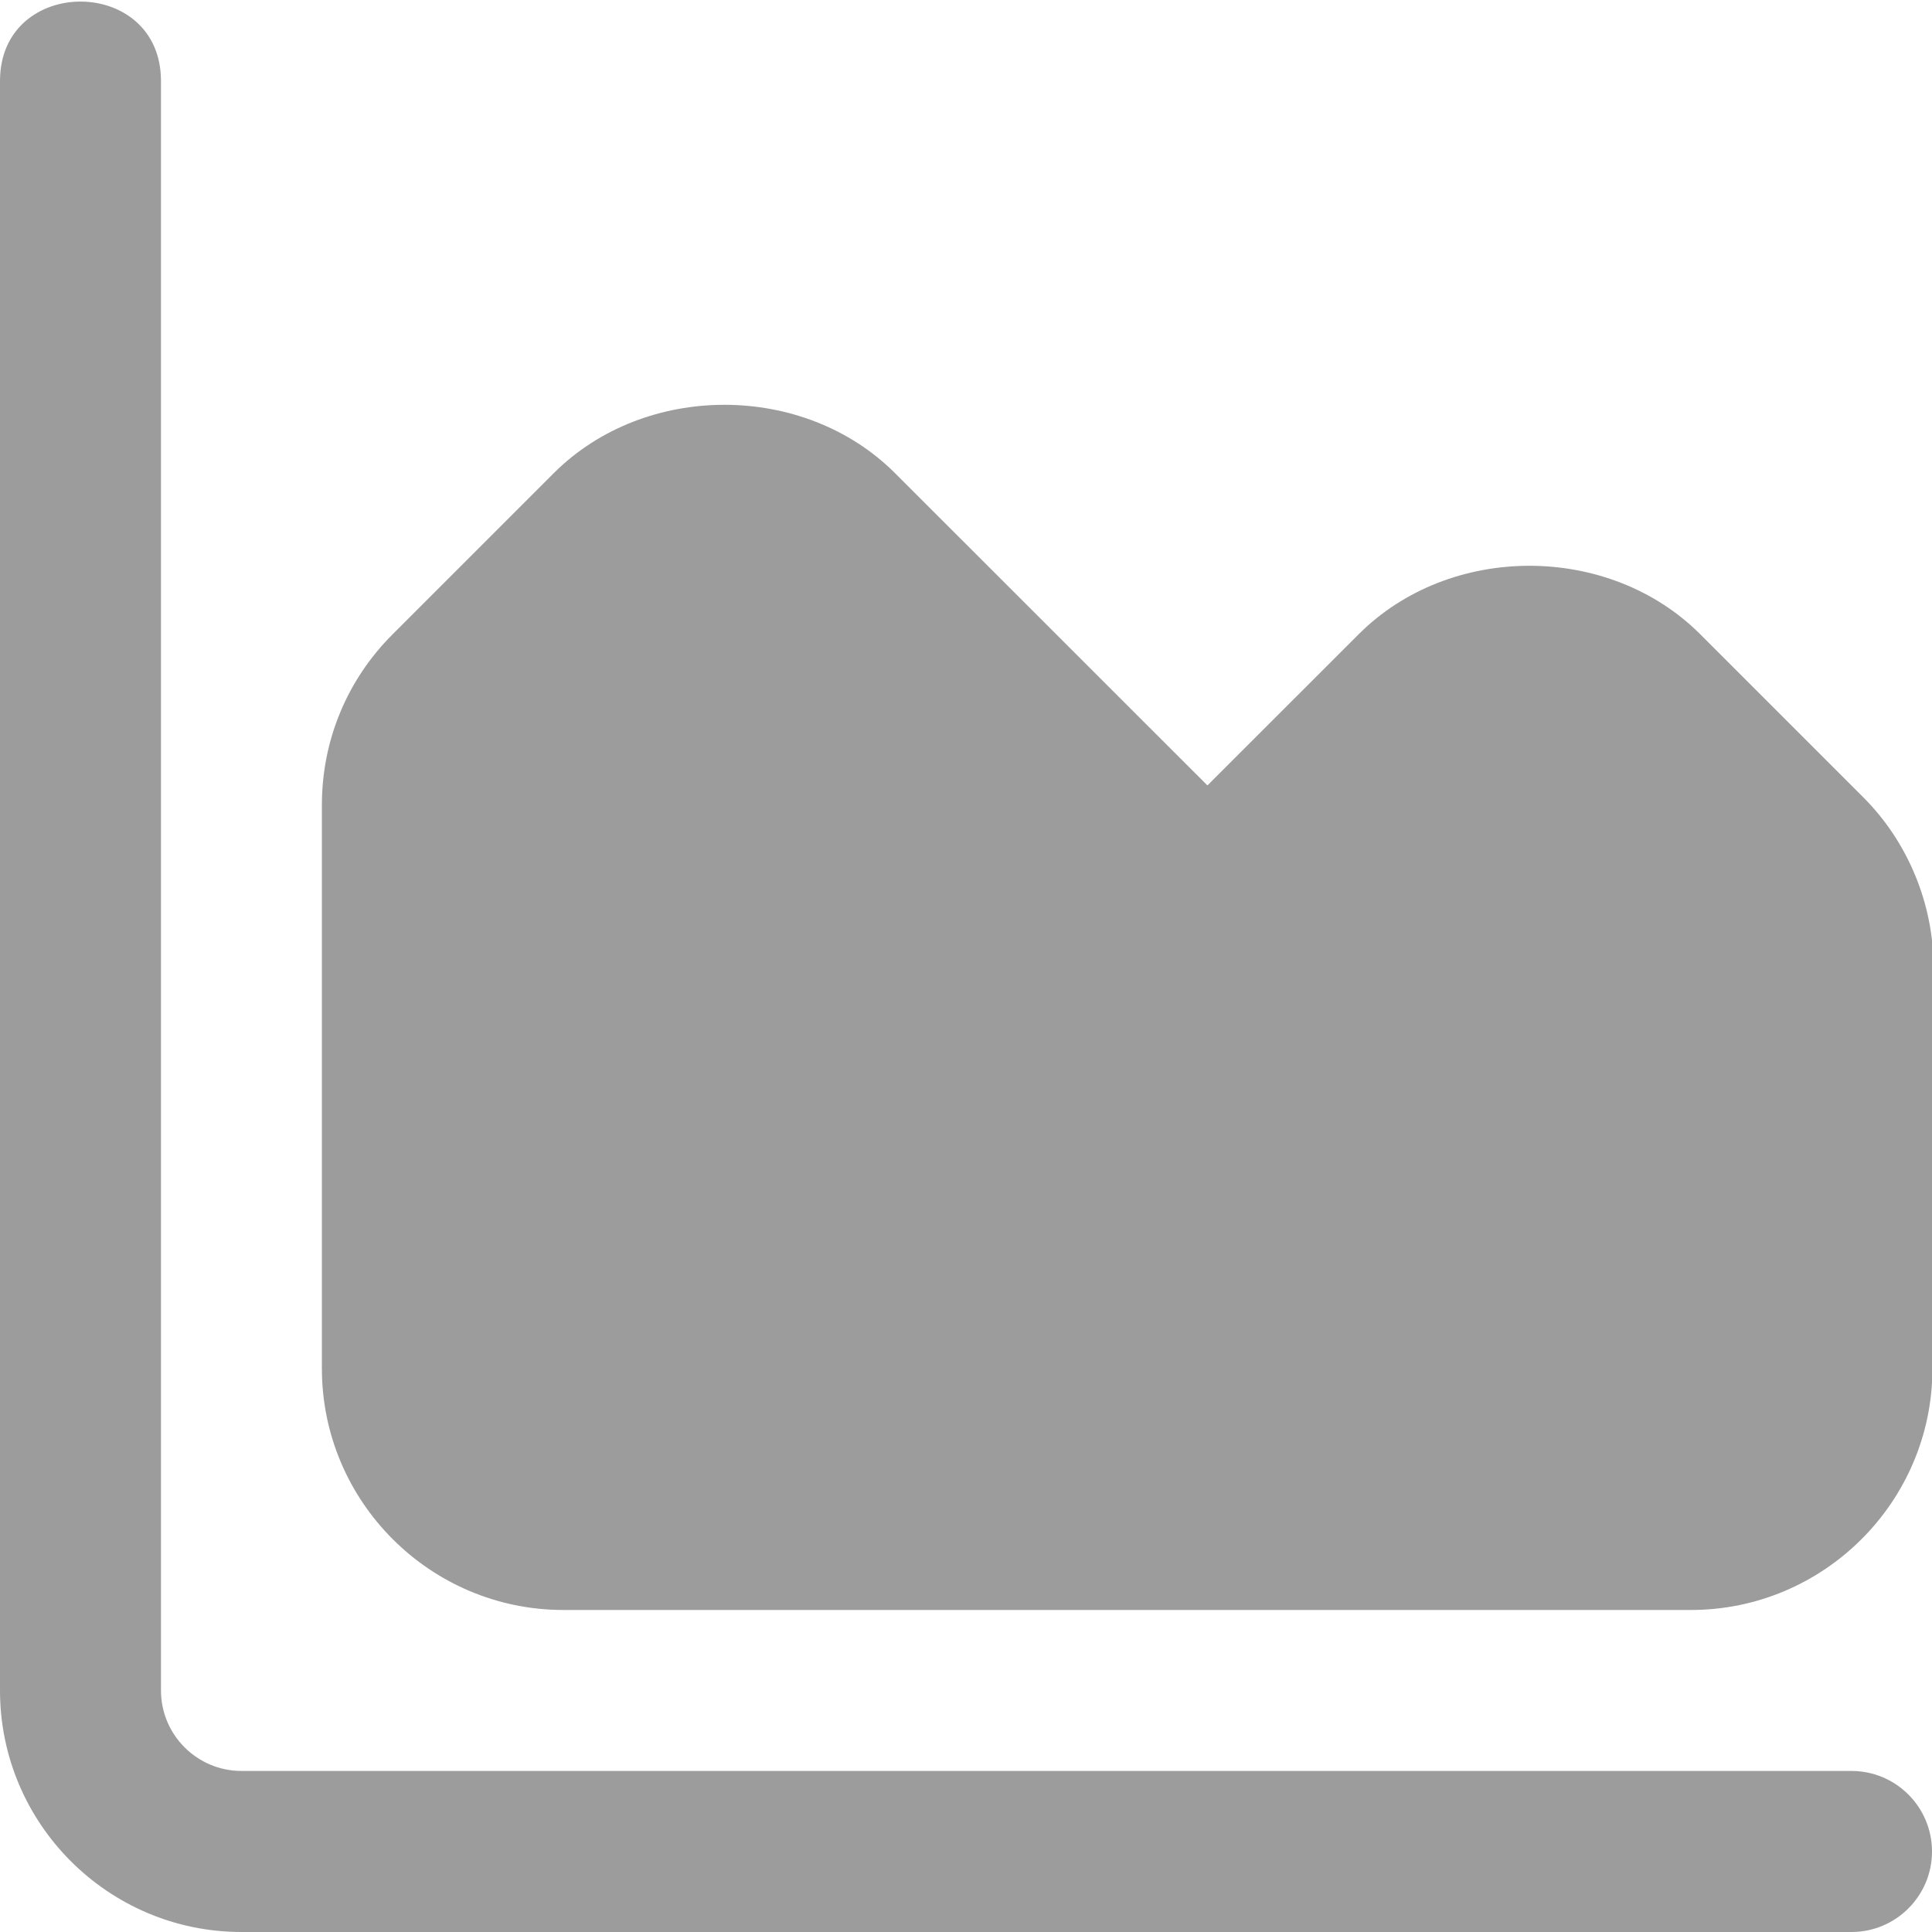<svg width="28" height="28" viewBox="0 0 28 28" fill="none" xmlns="http://www.w3.org/2000/svg">
<g clip-path="url(#clip0_51_271)">
<path d="M28 26.833C28 27.477 27.477 28 26.833 28H3.5C1.57 28 0 26.43 0 24.5V1.167C0.007 -0.359 2.326 -0.358 2.333 1.167V24.5C2.333 25.143 2.857 25.666 3.5 25.666H26.833C27.477 25.666 28 26.189 28 26.833ZM26.999 11.55L24.641 9.192C23.318 7.869 21.013 7.869 19.691 9.192L17.499 11.383L12.973 6.859C11.652 5.536 9.346 5.536 8.024 6.859L5.691 9.192C5.029 9.852 4.665 10.732 4.665 11.666V19.833C4.665 21.763 6.236 23.333 8.165 23.333H24.506C26.431 23.333 28.001 21.767 28.006 19.844L28.023 14.035C28.026 13.108 27.654 12.202 26.999 11.55Z" fill="#9C9C9C"/>
</g>
<defs>
<clipPath id="clip0_51_271">
<rect width="28" height="28" fill="white"/>
</clipPath>
</defs>
</svg>
